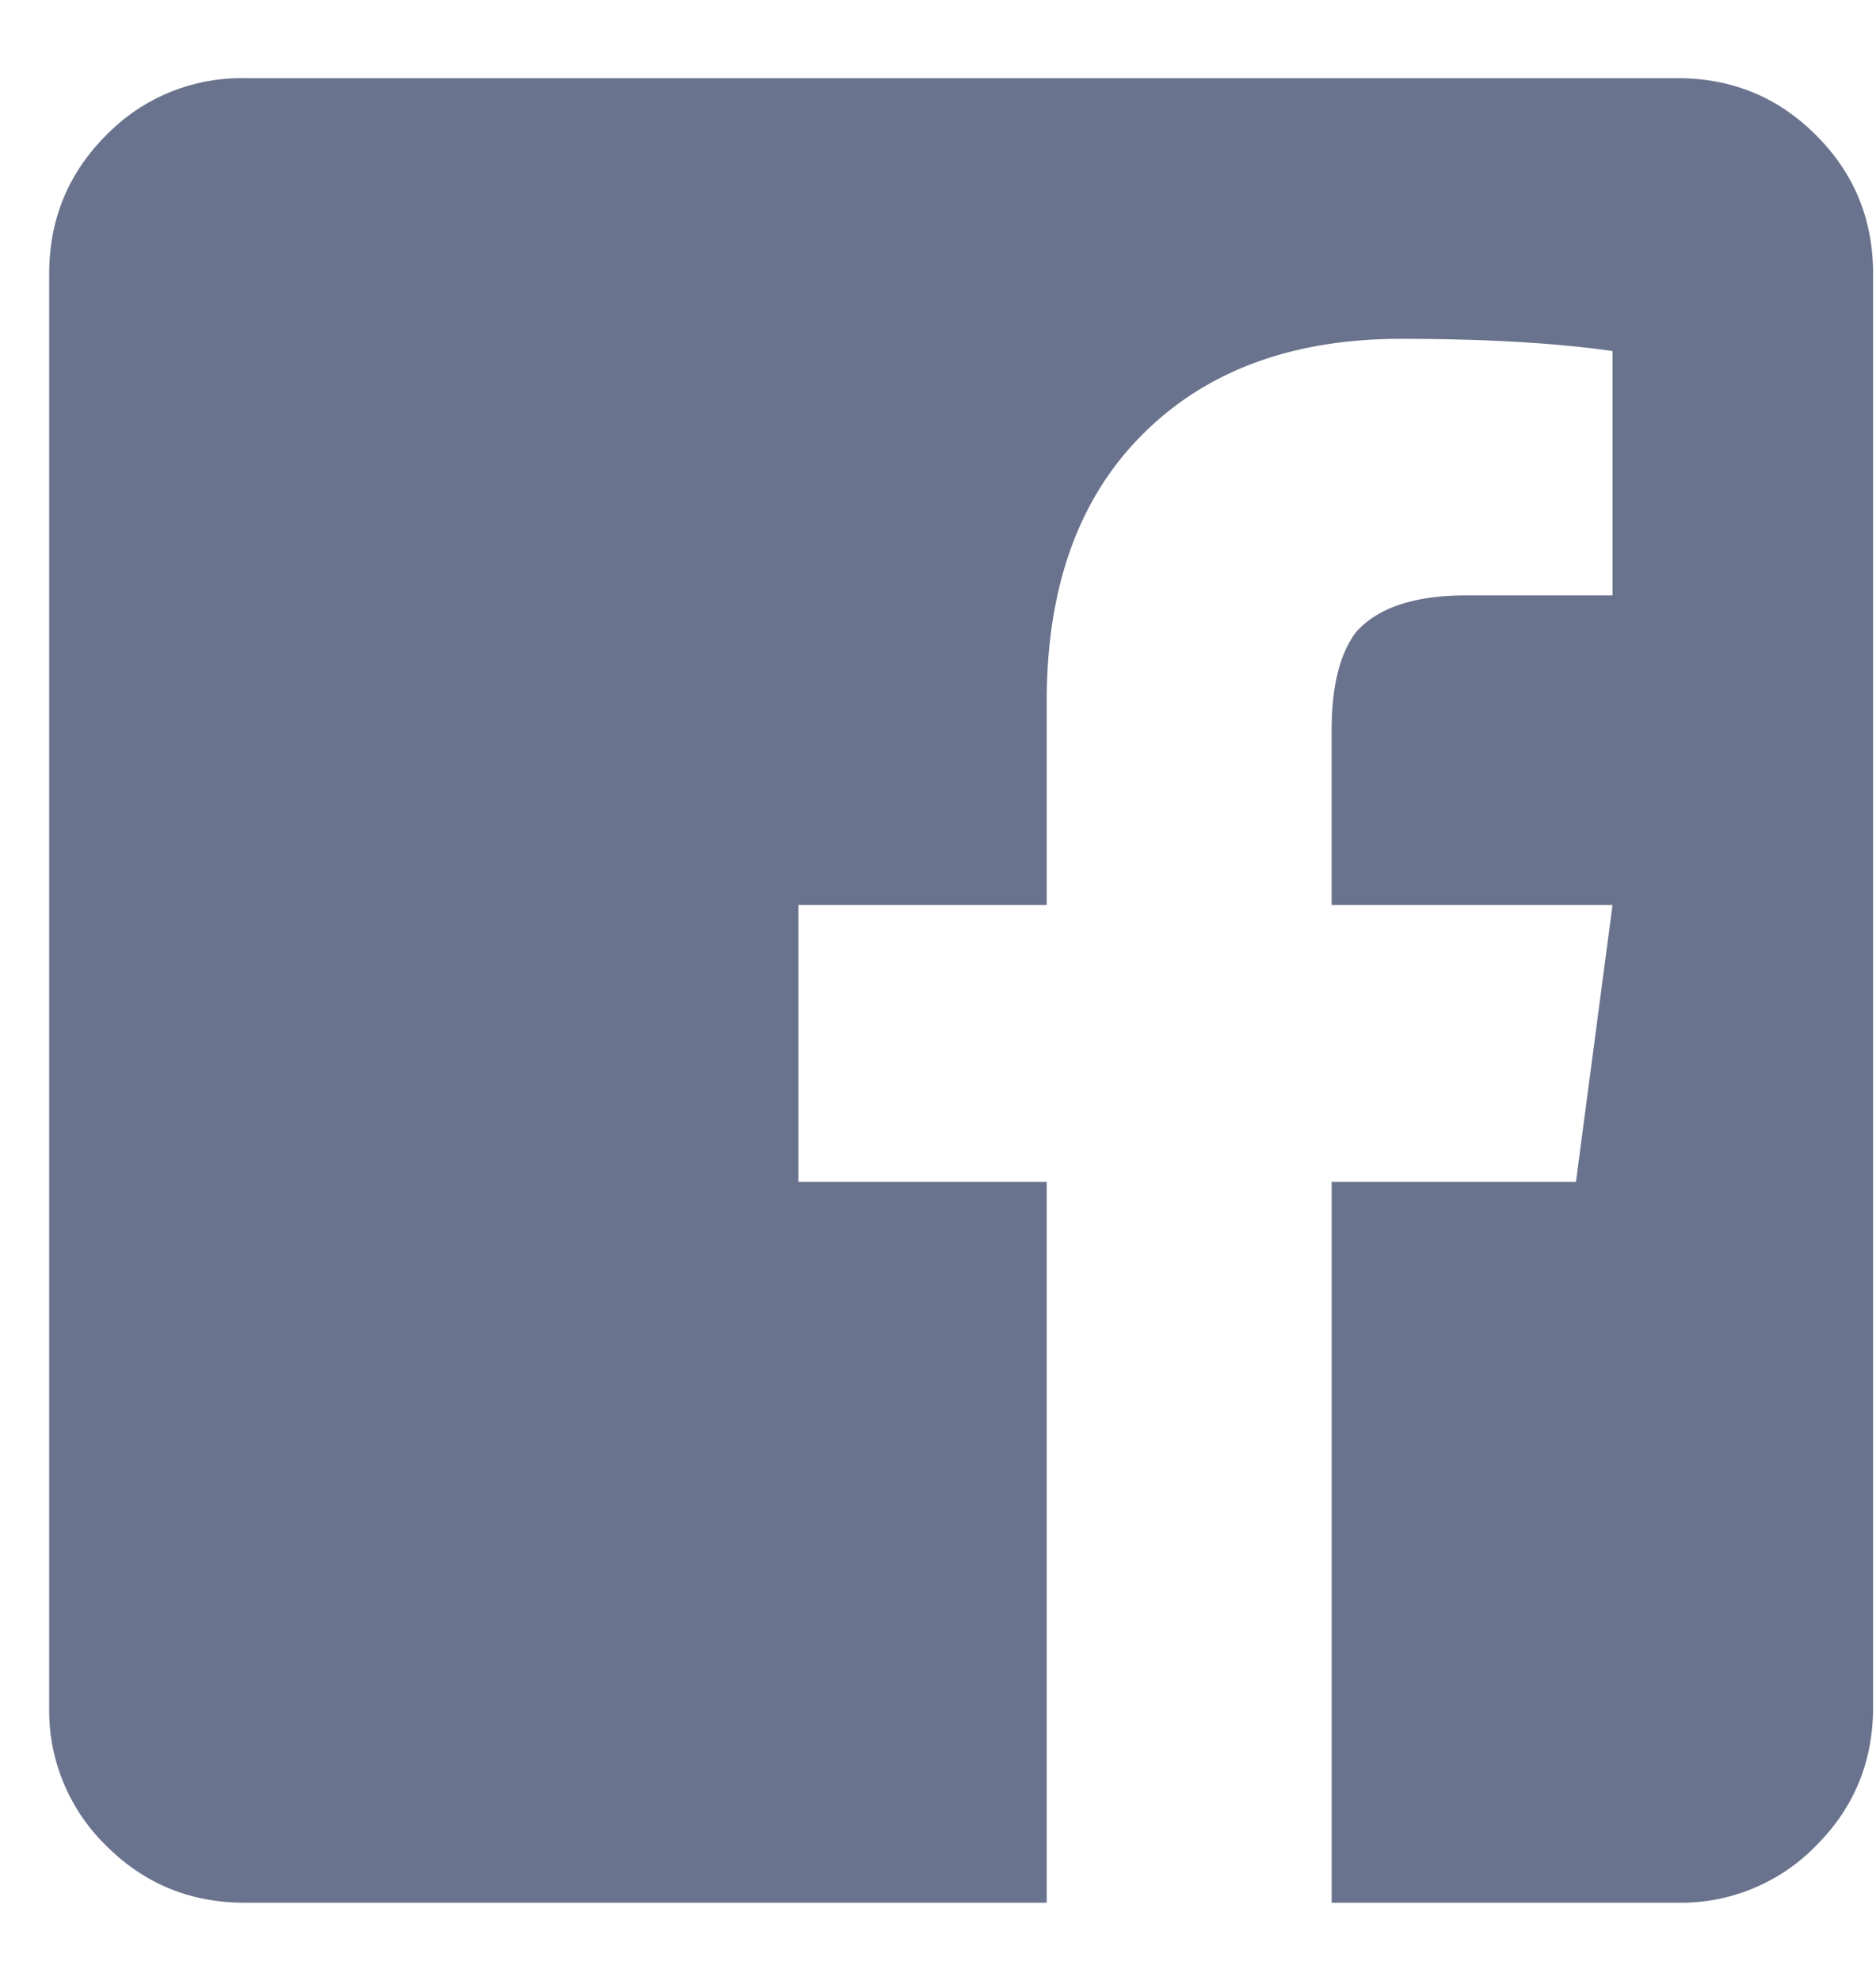 <svg width="18" height="19" xmlns="http://www.w3.org/2000/svg"><path d="M17.972 2.625v13.75c0 .52-.182.964-.547 1.328a1.808 1.808 0 0 1-1.328.547h-3.32v-6.914h2.344l.351-2.656h-2.695V7c0-.417.078-.73.234-.937.209-.235.56-.352 1.055-.352h1.406V3.367c-.547-.078-1.224-.117-2.031-.117-1.042 0-1.869.306-2.48.918-.612.612-.918 1.465-.918 2.559V8.68H7.66v2.656h2.383v6.914H2.347c-.52 0-.963-.182-1.328-.547a1.808 1.808 0 0 1-.547-1.328V2.625c0-.52.183-.964.547-1.328A1.808 1.808 0 0 1 2.347.75h13.75c.521 0 .964.182 1.328.547.365.364.547.807.547 1.328z" fill="#6a738d" fill-rule="evenodd"/></svg>